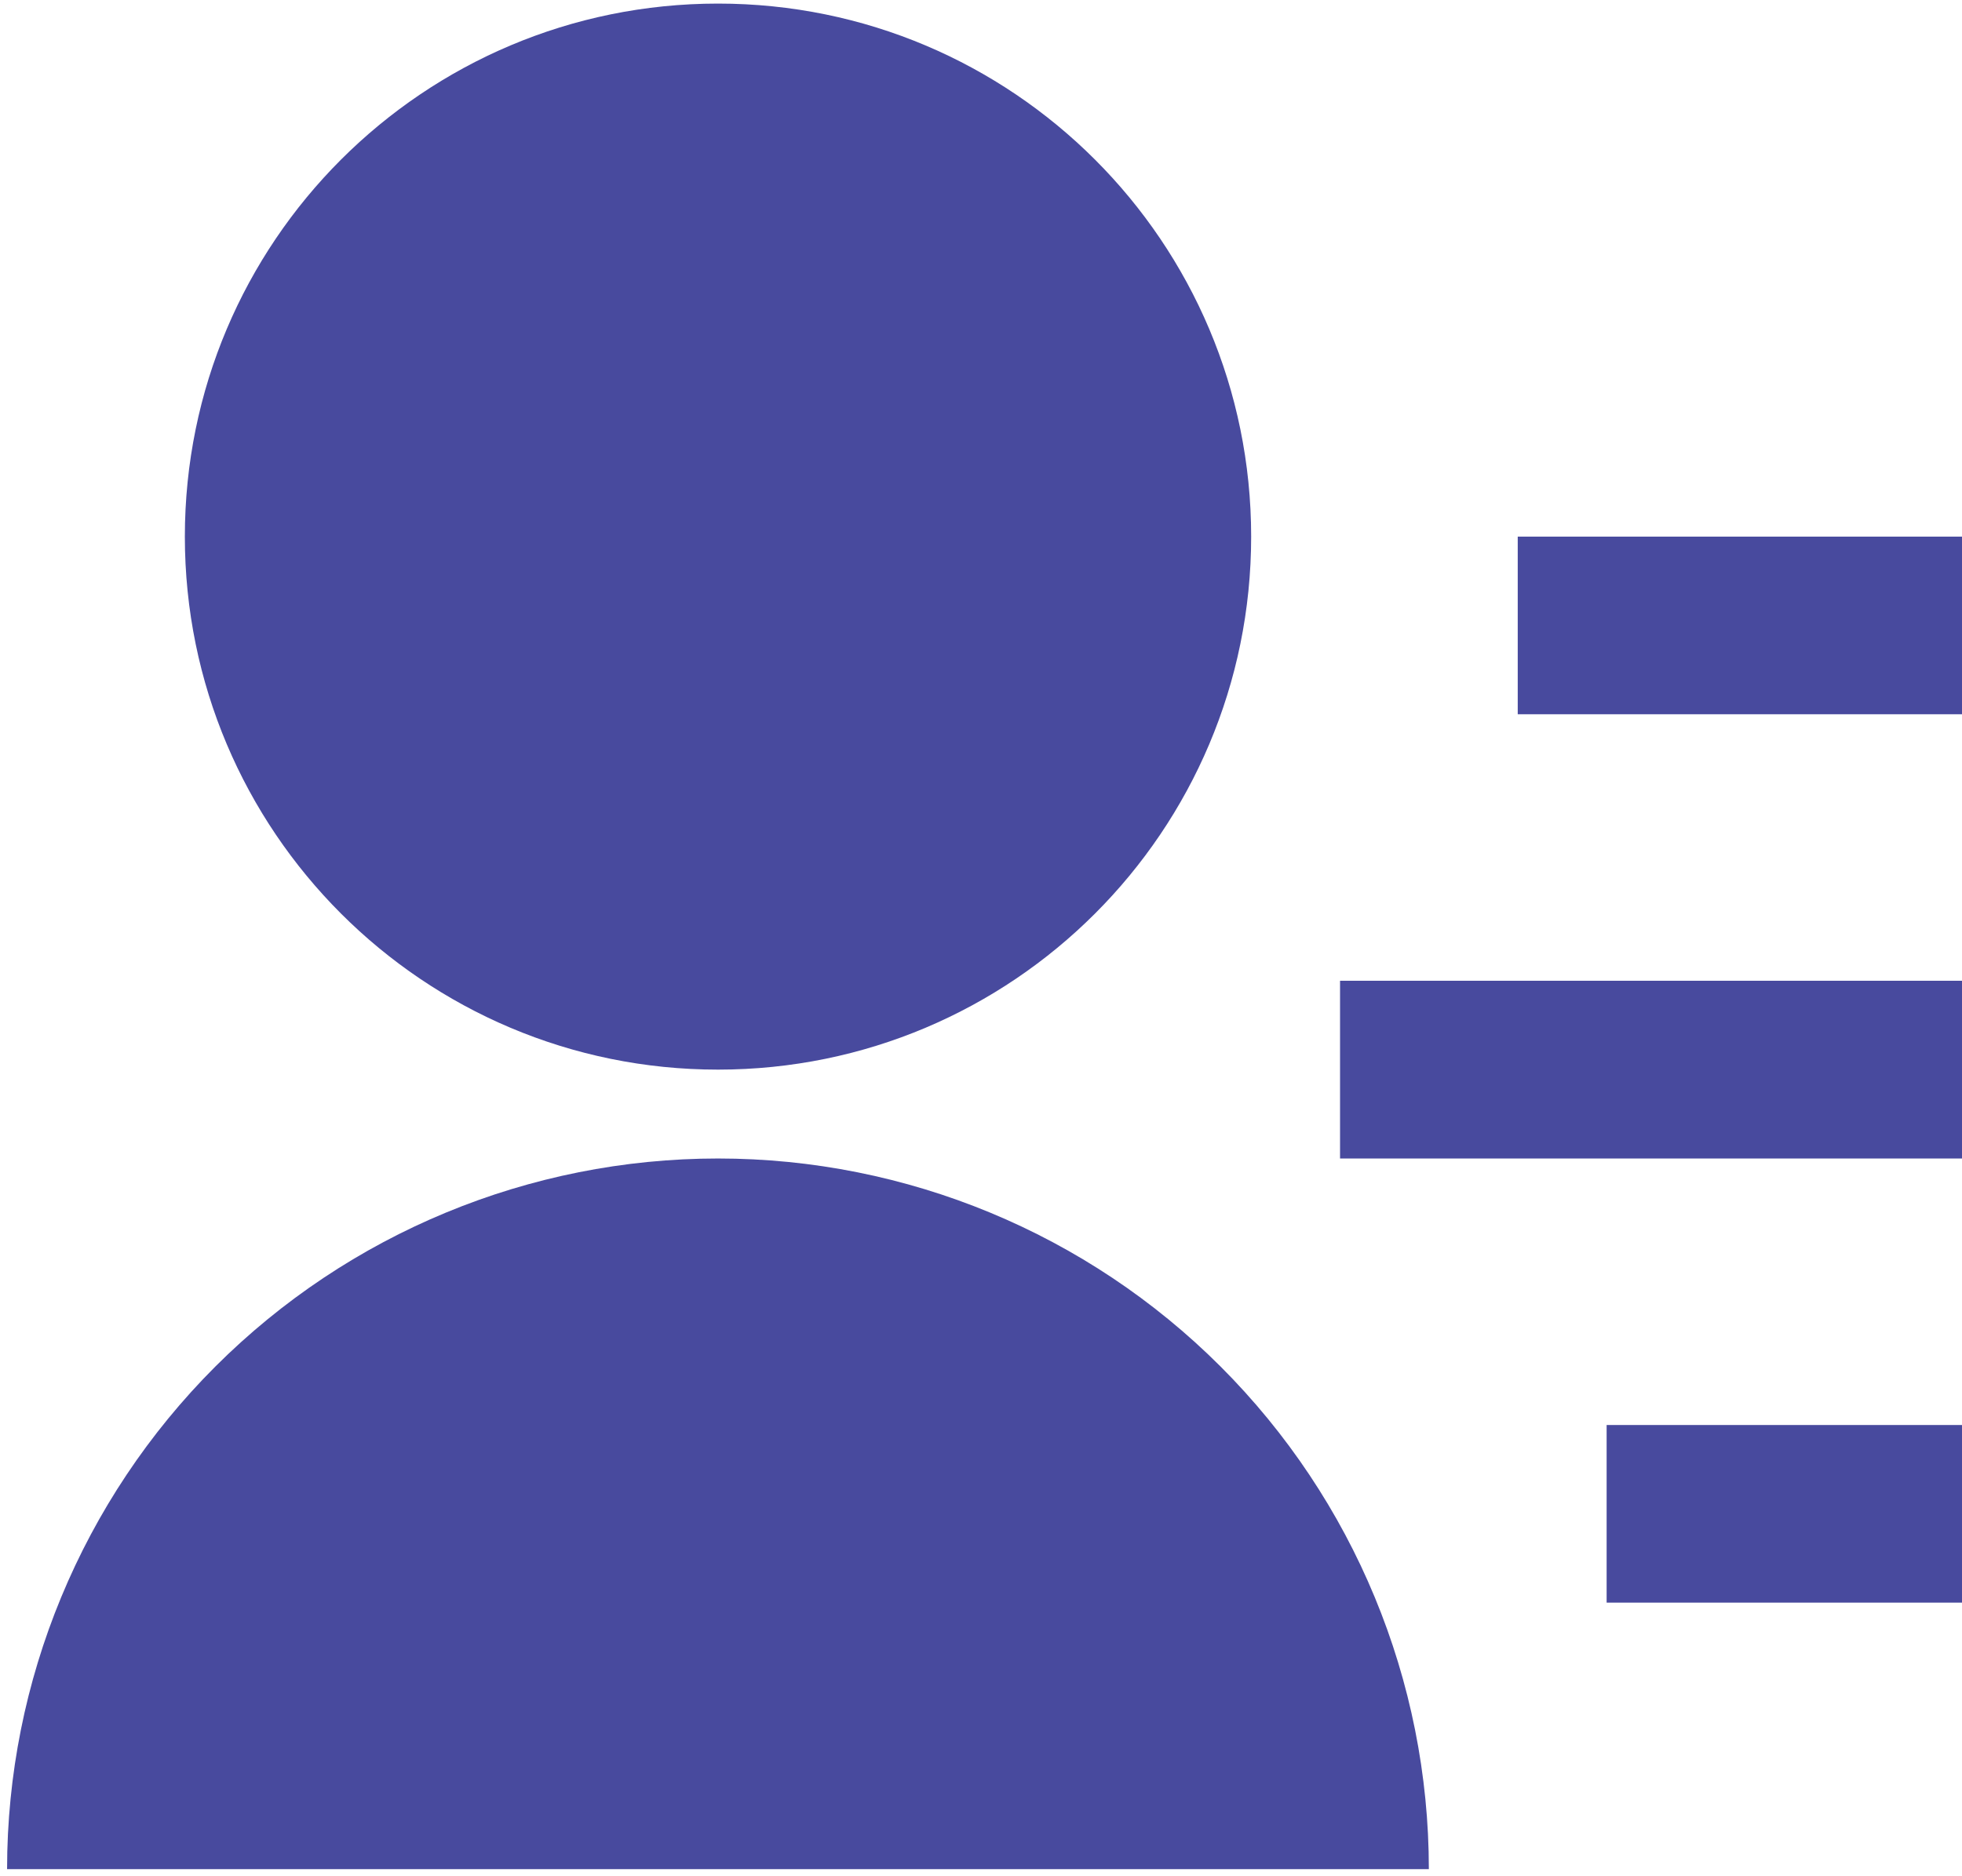 <svg width="23" height="22" viewBox="0 0 23 22" fill="none" xmlns="http://www.w3.org/2000/svg">
<path d="M0.083 21.917C0.083 19.707 0.961 17.587 2.524 16.024C4.087 14.462 6.207 13.584 8.417 13.584C10.627 13.584 12.747 14.462 14.309 16.024C15.872 17.587 16.75 19.707 16.75 21.917H0.083ZM8.417 12.542C4.964 12.542 2.167 9.745 2.167 6.292C2.167 2.839 4.964 0.042 8.417 0.042C11.87 0.042 14.667 2.839 14.667 6.292C14.667 9.745 11.87 12.542 8.417 12.542ZM18.834 16.709H23V18.792H18.834V16.709ZM15.709 11.5H23V13.584H15.709V11.5ZM17.792 6.292H23V8.375H17.792V6.292Z" fill="#484A9E"/>
</svg>
